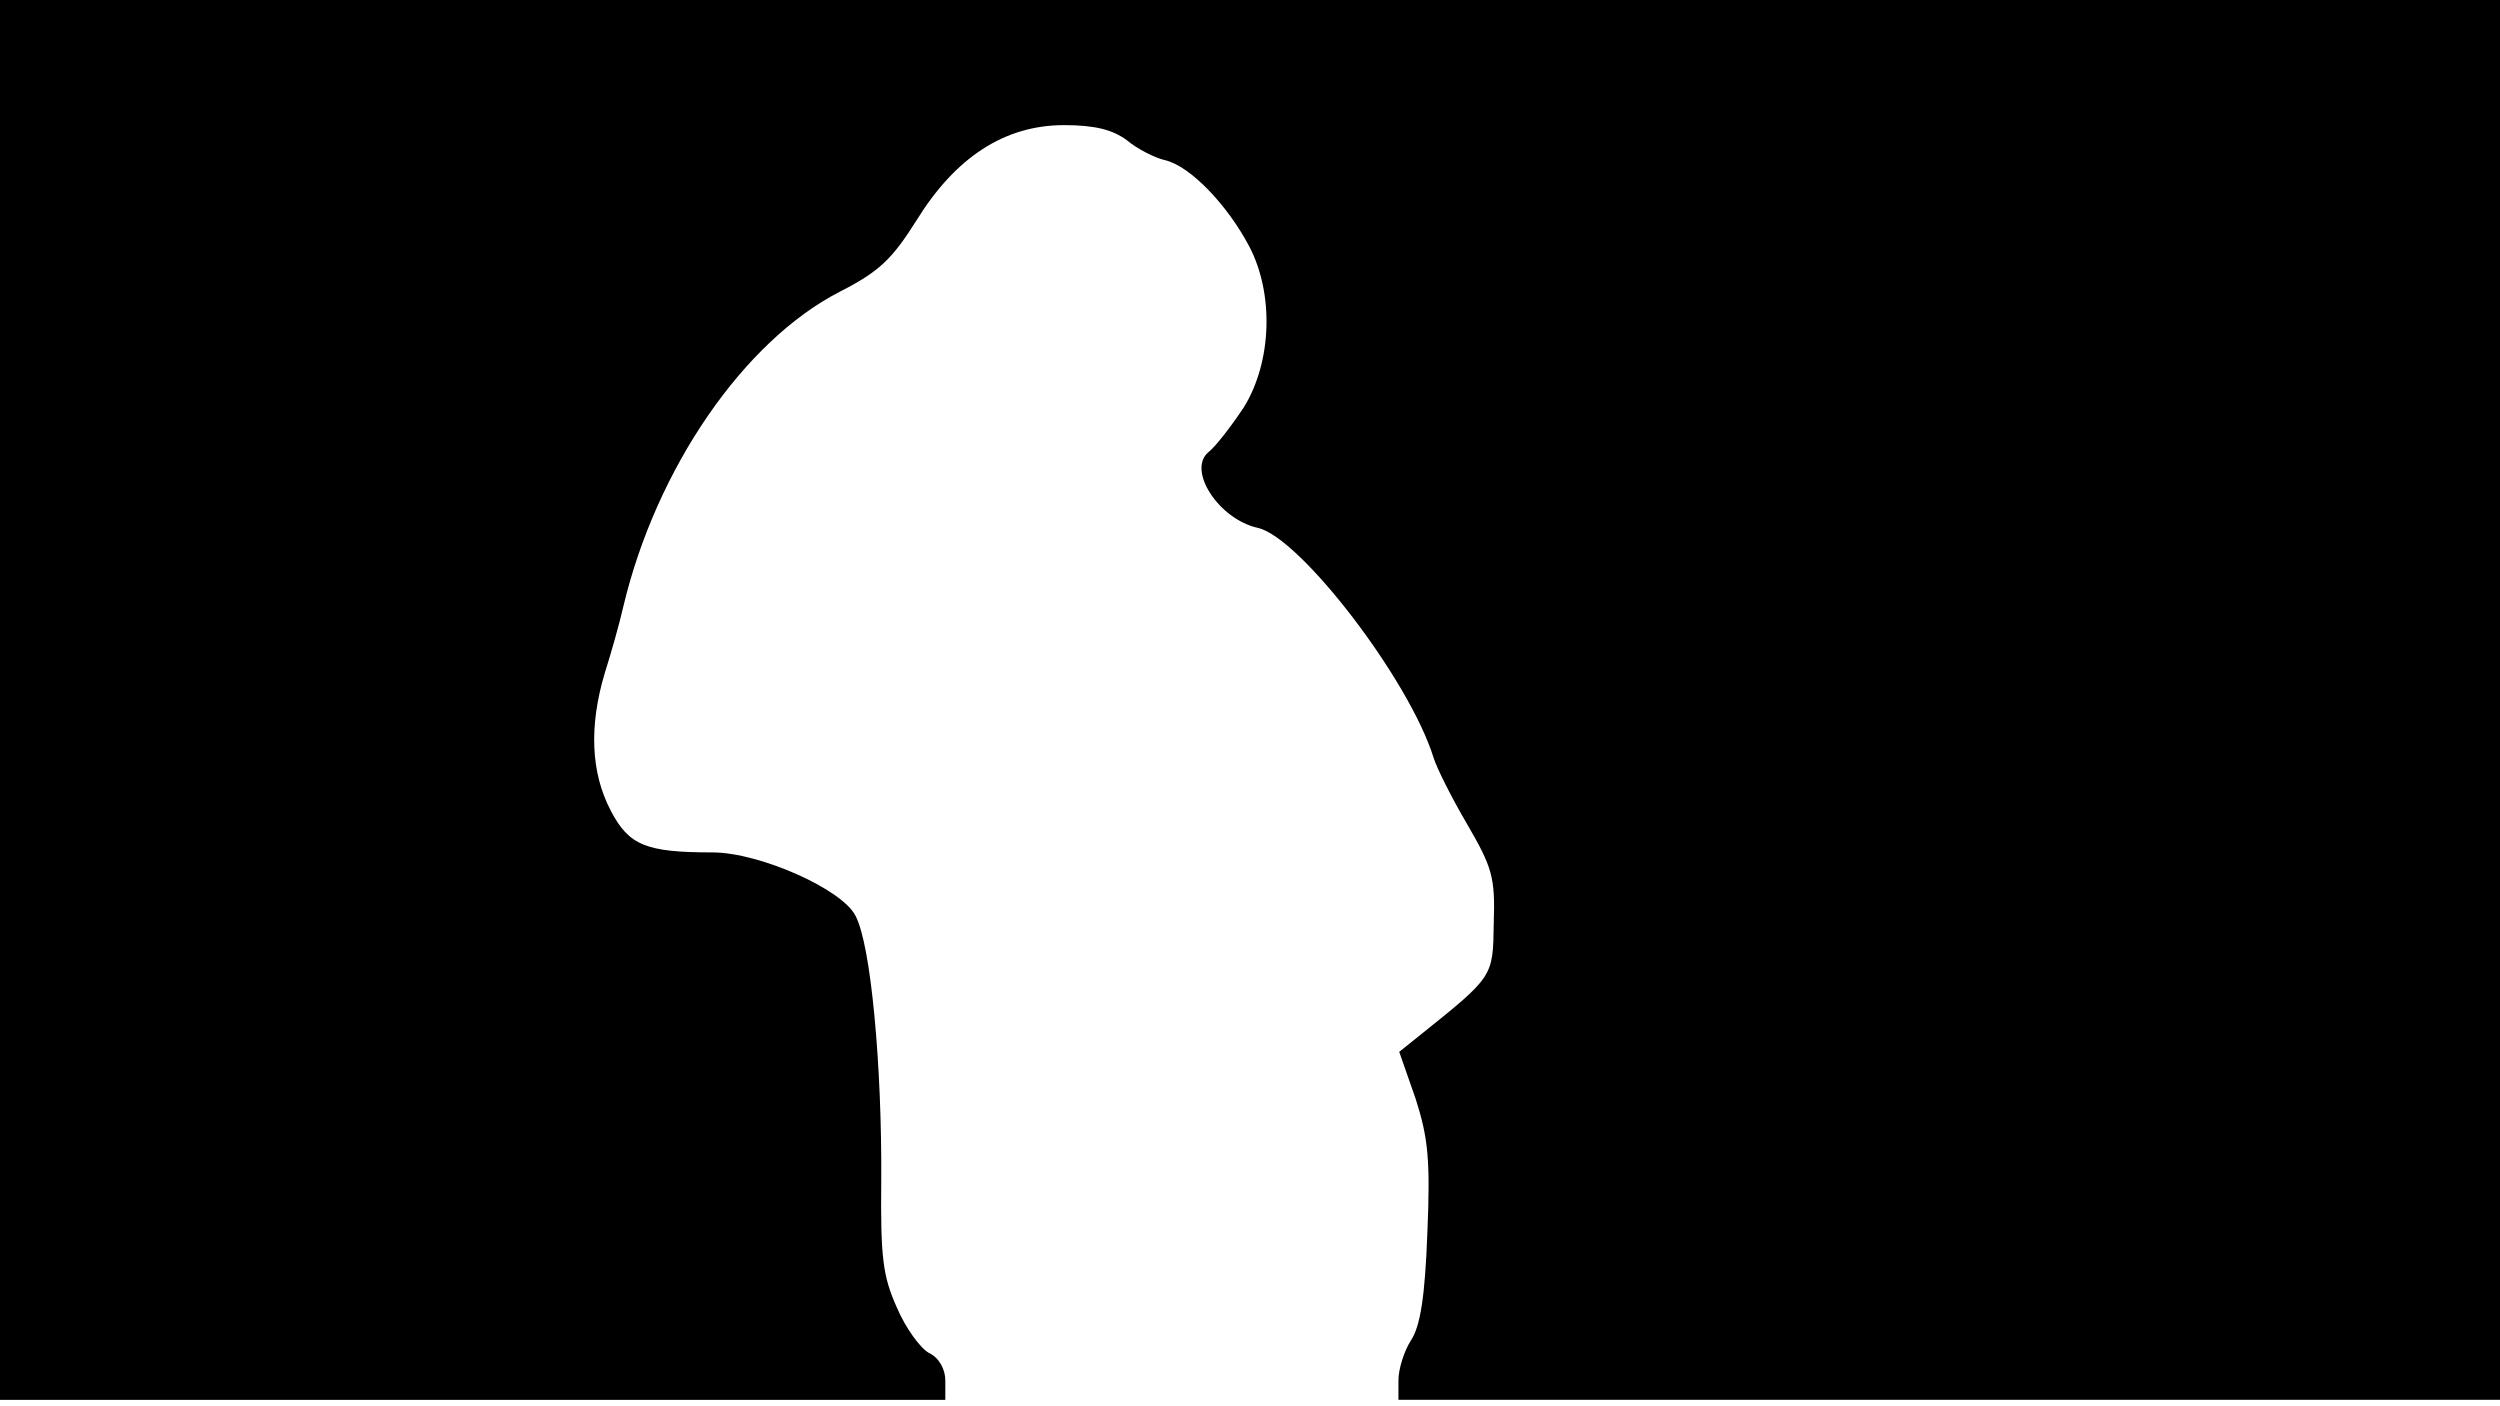 <svg version="1.0" xmlns="http://www.w3.org/2000/svg"
 width="668px" style="transform:scale(1,1.001);" height="375.75px" viewBox="0 0 320 180"
 preserveAspectRatio="xMidYMid meet">
<g transform="translate(0,180) scale(0.1,-0.1)"
fill="#000000" stroke="none">
<path d="M0 905 l0 -895 605 0 605 0 0 25 c0 14 -8 29 -21 35 -11 6 -30 32 -41 58 -18
40 -21 64 -20 162 1 145 -13 302 -33 339 -17 34 -123 81 -183 81 -85 0 -107 9
-130 53 -26 49 -28 109 -8 176 8 25 19 64 24 86 42 176 154 339 277 402 51 26
67 42 98 91 50 81 113 122 189 122 40 0 62 -6 80 -19 13 -11 36 -23 50 -26 32
-8 79 -57 107 -110 32 -61 29 -148 -7 -206 -16 -24 -36 -50 -45 -57 -28 -23
13 -86 63 -97 54 -12 194 -194 225 -294 4 -13 23 -51 43 -85 32 -55 36 -68 34
-126 -1 -70 0 -68 -96 -145 l-25 -20 21 -60 c16 -50 19 -78 15 -172 -3 -81 -9
-119 -21 -137 -9 -14 -16 -37 -16 -51 l0 -25 705 0 705 0 0 895 0 895 -1600 0
-1600 0 0 -895z"/>
</g>
</svg>
